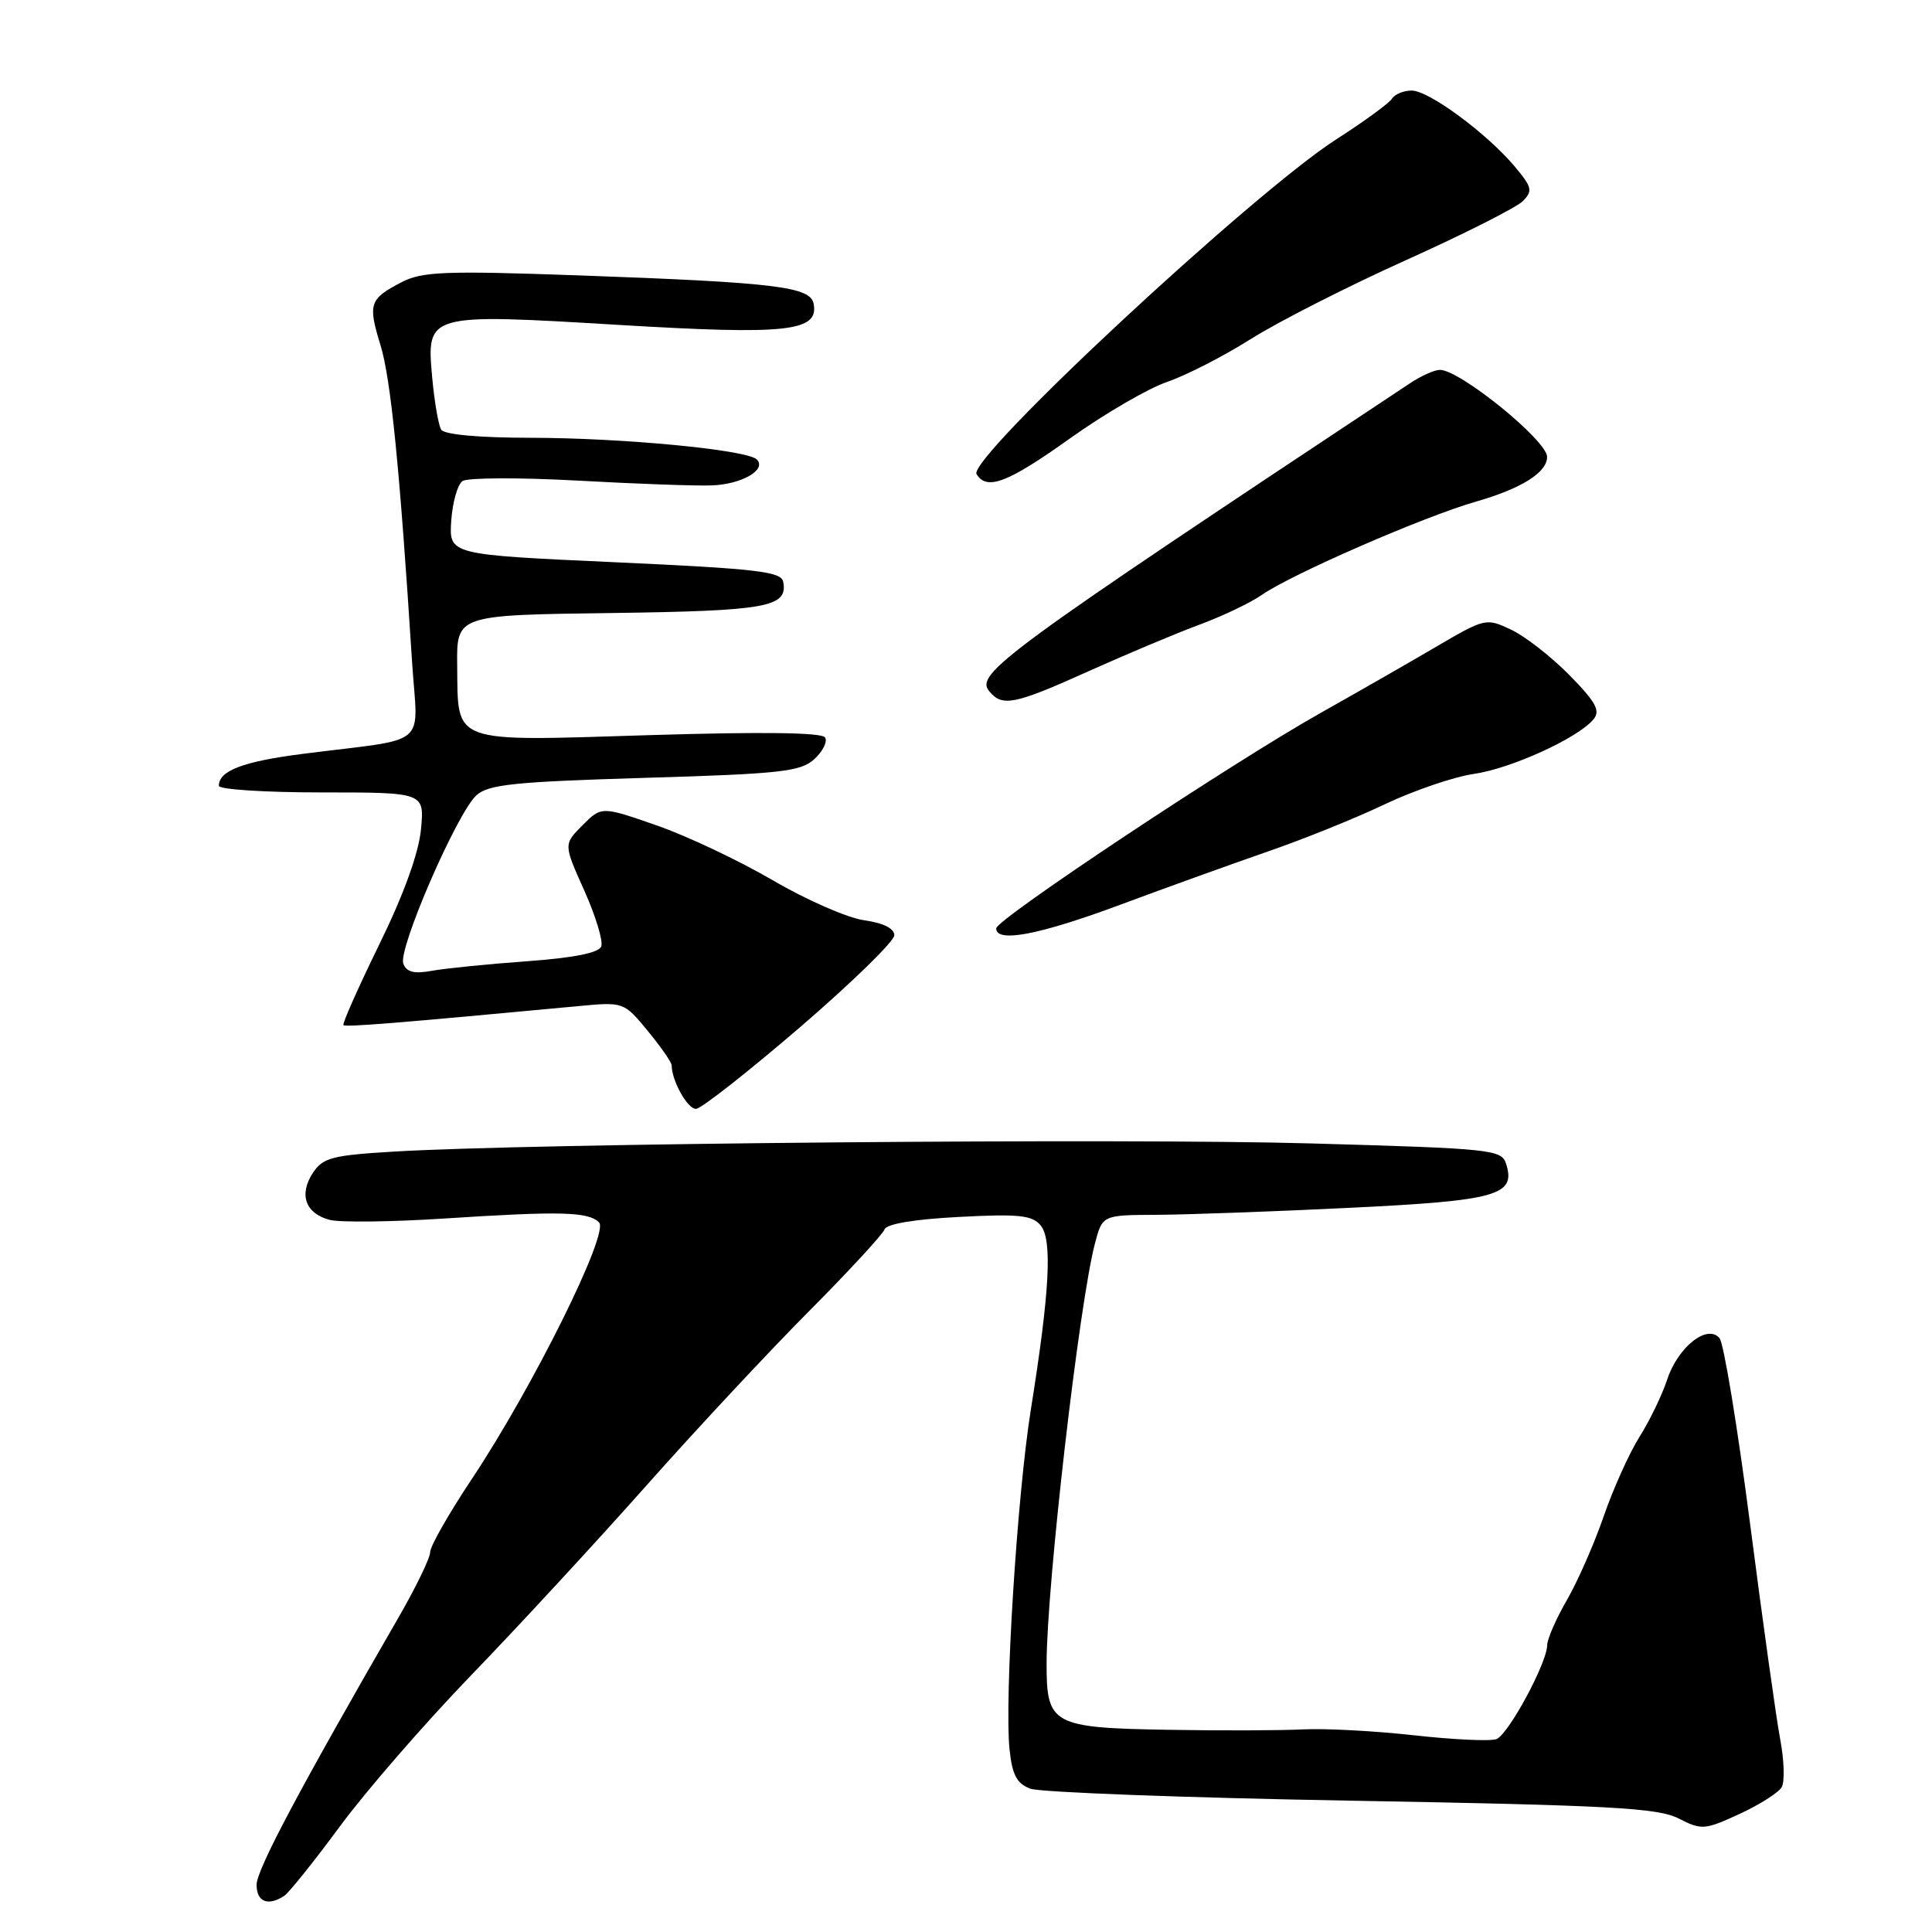 <?xml version="1.0" encoding="UTF-8" standalone="no"?>
<!DOCTYPE svg PUBLIC "-//W3C//DTD SVG 1.1//EN" "http://www.w3.org/Graphics/SVG/1.1/DTD/svg11.dtd" >
<svg xmlns="http://www.w3.org/2000/svg" xmlns:xlink="http://www.w3.org/1999/xlink" version="1.1" viewBox="0 0 256 256">
 <g >
 <path fill="currentColor"
d=" M 37.64 251.23 C 38.26 250.83 41.59 246.68 45.04 242.00 C 48.49 237.32 56.31 228.32 62.41 222.00 C 68.52 215.68 78.91 204.43 85.51 197.00 C 92.10 189.57 101.84 179.13 107.15 173.79 C 112.46 168.45 116.98 163.55 117.20 162.91 C 117.44 162.18 121.12 161.56 127.07 161.25 C 134.99 160.83 136.77 161.02 137.89 162.37 C 139.46 164.26 139.10 171.09 136.60 186.73 C 134.77 198.14 133.08 225.16 133.77 231.82 C 134.12 235.18 134.73 236.33 136.52 237.01 C 137.79 237.49 156.91 238.21 179.01 238.60 C 213.31 239.21 219.66 239.55 222.41 240.95 C 225.47 242.51 225.86 242.49 230.49 240.36 C 233.16 239.13 235.68 237.53 236.09 236.80 C 236.50 236.07 236.41 233.23 235.89 230.49 C 235.37 227.75 233.58 214.94 231.91 202.03 C 230.24 189.12 228.41 178.00 227.85 177.32 C 226.24 175.38 222.32 178.49 220.90 182.83 C 220.23 184.85 218.59 188.26 217.23 190.41 C 215.88 192.56 213.75 197.29 212.50 200.91 C 211.25 204.54 209.06 209.53 207.63 212.00 C 206.20 214.47 205.02 217.17 205.01 217.99 C 204.99 220.35 199.87 229.83 198.29 230.44 C 197.50 230.74 192.61 230.52 187.42 229.94 C 182.23 229.36 175.63 229.01 172.74 229.15 C 169.86 229.30 161.85 229.33 154.94 229.21 C 139.40 228.95 138.66 228.55 138.68 220.39 C 138.69 210.07 143.00 172.66 145.09 164.75 C 146.08 161.00 146.08 161.00 153.29 160.97 C 157.25 160.95 168.78 160.53 178.89 160.04 C 198.40 159.09 200.89 158.39 199.57 154.22 C 198.97 152.32 197.73 152.19 173.72 151.51 C 148.88 150.80 70.33 151.50 52.23 152.59 C 43.99 153.08 42.78 153.40 41.45 155.43 C 39.56 158.32 40.49 160.83 43.73 161.65 C 45.12 161.99 51.93 161.91 58.87 161.46 C 74.28 160.46 77.95 160.55 79.38 161.98 C 80.76 163.36 70.61 183.81 62.51 195.99 C 59.48 200.54 57.00 204.89 57.00 205.66 C 57.00 206.43 55.12 210.31 52.83 214.28 C 39.63 237.15 34.00 247.75 34.00 249.75 C 34.00 252.00 35.50 252.61 37.64 251.23 Z  M 106.00 136.12 C 112.88 130.20 118.50 124.72 118.50 123.93 C 118.50 123.02 117.05 122.30 114.50 121.94 C 112.30 121.63 106.85 119.25 102.40 116.64 C 97.94 114.04 91.02 110.76 87.01 109.37 C 79.71 106.83 79.71 106.83 77.19 109.35 C 74.67 111.87 74.67 111.87 77.42 118.00 C 78.93 121.37 79.94 124.70 79.67 125.41 C 79.35 126.26 76.01 126.92 69.84 127.37 C 64.70 127.74 59.04 128.31 57.26 128.63 C 54.88 129.07 53.87 128.82 53.44 127.69 C 52.71 125.79 60.56 107.70 63.13 105.38 C 64.72 103.94 68.17 103.59 85.42 103.07 C 103.42 102.54 106.07 102.25 107.89 100.60 C 109.02 99.57 109.67 98.28 109.33 97.72 C 108.92 97.05 100.99 96.95 86.02 97.41 C 59.53 98.23 60.70 98.66 60.58 88.19 C 60.50 81.50 60.50 81.50 80.92 81.23 C 101.67 80.95 104.42 80.45 103.78 77.09 C 103.52 75.73 100.30 75.36 81.49 74.50 C 59.50 73.50 59.50 73.50 59.79 69.03 C 59.95 66.58 60.63 64.19 61.29 63.74 C 61.96 63.29 68.80 63.26 76.50 63.68 C 84.20 64.11 92.20 64.40 94.28 64.32 C 98.26 64.19 101.64 62.24 100.28 60.88 C 99.00 59.60 82.50 58.02 70.31 58.01 C 63.46 58.00 58.86 57.59 58.46 56.93 C 58.10 56.34 57.56 53.24 57.27 50.04 C 56.50 41.52 56.50 41.52 82.13 43.06 C 104.34 44.39 108.52 43.93 107.81 40.24 C 107.37 37.98 102.76 37.43 76.68 36.49 C 59.00 35.86 55.94 35.98 53.24 37.38 C 48.95 39.60 48.73 40.25 50.41 45.71 C 51.78 50.14 52.96 61.92 54.60 87.68 C 55.34 99.29 57.21 97.71 40.13 99.89 C 32.21 100.90 29.00 102.12 29.00 104.12 C 29.00 104.61 35.13 105.00 42.63 105.00 C 56.25 105.00 56.25 105.00 55.78 109.91 C 55.48 113.05 53.49 118.55 50.25 125.16 C 47.47 130.85 45.33 135.65 45.51 135.83 C 45.79 136.12 52.40 135.59 76.58 133.32 C 82.65 132.75 82.65 132.75 85.83 136.60 C 87.57 138.72 89.00 140.77 89.00 141.16 C 89.00 143.20 91.12 146.99 92.23 146.93 C 92.93 146.90 99.12 142.03 106.00 136.12 Z  M 148.50 119.86 C 154.55 117.61 163.32 114.45 167.99 112.83 C 172.67 111.22 179.64 108.41 183.49 106.57 C 187.35 104.74 192.65 102.93 195.29 102.55 C 200.22 101.84 209.09 97.80 211.15 95.31 C 212.09 94.18 211.46 93.03 207.98 89.48 C 205.59 87.05 202.12 84.33 200.26 83.45 C 196.91 81.86 196.80 81.89 190.19 85.76 C 186.51 87.92 179.68 91.83 175.00 94.46 C 163.23 101.08 132.00 121.82 132.00 123.02 C 132.00 124.97 137.71 123.88 148.50 119.86 Z  M 144.31 88.91 C 149.30 86.67 155.89 83.90 158.94 82.77 C 162.00 81.64 165.72 79.86 167.21 78.82 C 171.10 76.10 188.72 68.42 195.63 66.45 C 201.61 64.73 205.00 62.60 205.00 60.54 C 205.00 58.38 193.44 48.99 190.79 49.01 C 190.08 49.01 188.32 49.80 186.87 50.76 C 132.67 86.69 129.15 89.27 131.10 91.62 C 132.82 93.69 134.42 93.37 144.31 88.91 Z  M 141.81 58.07 C 146.38 54.81 152.16 51.45 154.66 50.60 C 157.16 49.75 162.15 47.19 165.76 44.91 C 169.37 42.63 178.60 37.94 186.28 34.48 C 193.96 31.02 200.93 27.50 201.77 26.66 C 203.13 25.29 203.02 24.82 200.69 22.04 C 196.98 17.64 189.33 12.00 187.05 12.00 C 185.99 12.00 184.82 12.48 184.45 13.07 C 184.09 13.66 180.79 16.07 177.11 18.43 C 166.02 25.54 128.14 60.79 129.40 62.83 C 130.76 65.04 133.53 63.98 141.81 58.07 Z "/>
</g>
</svg>